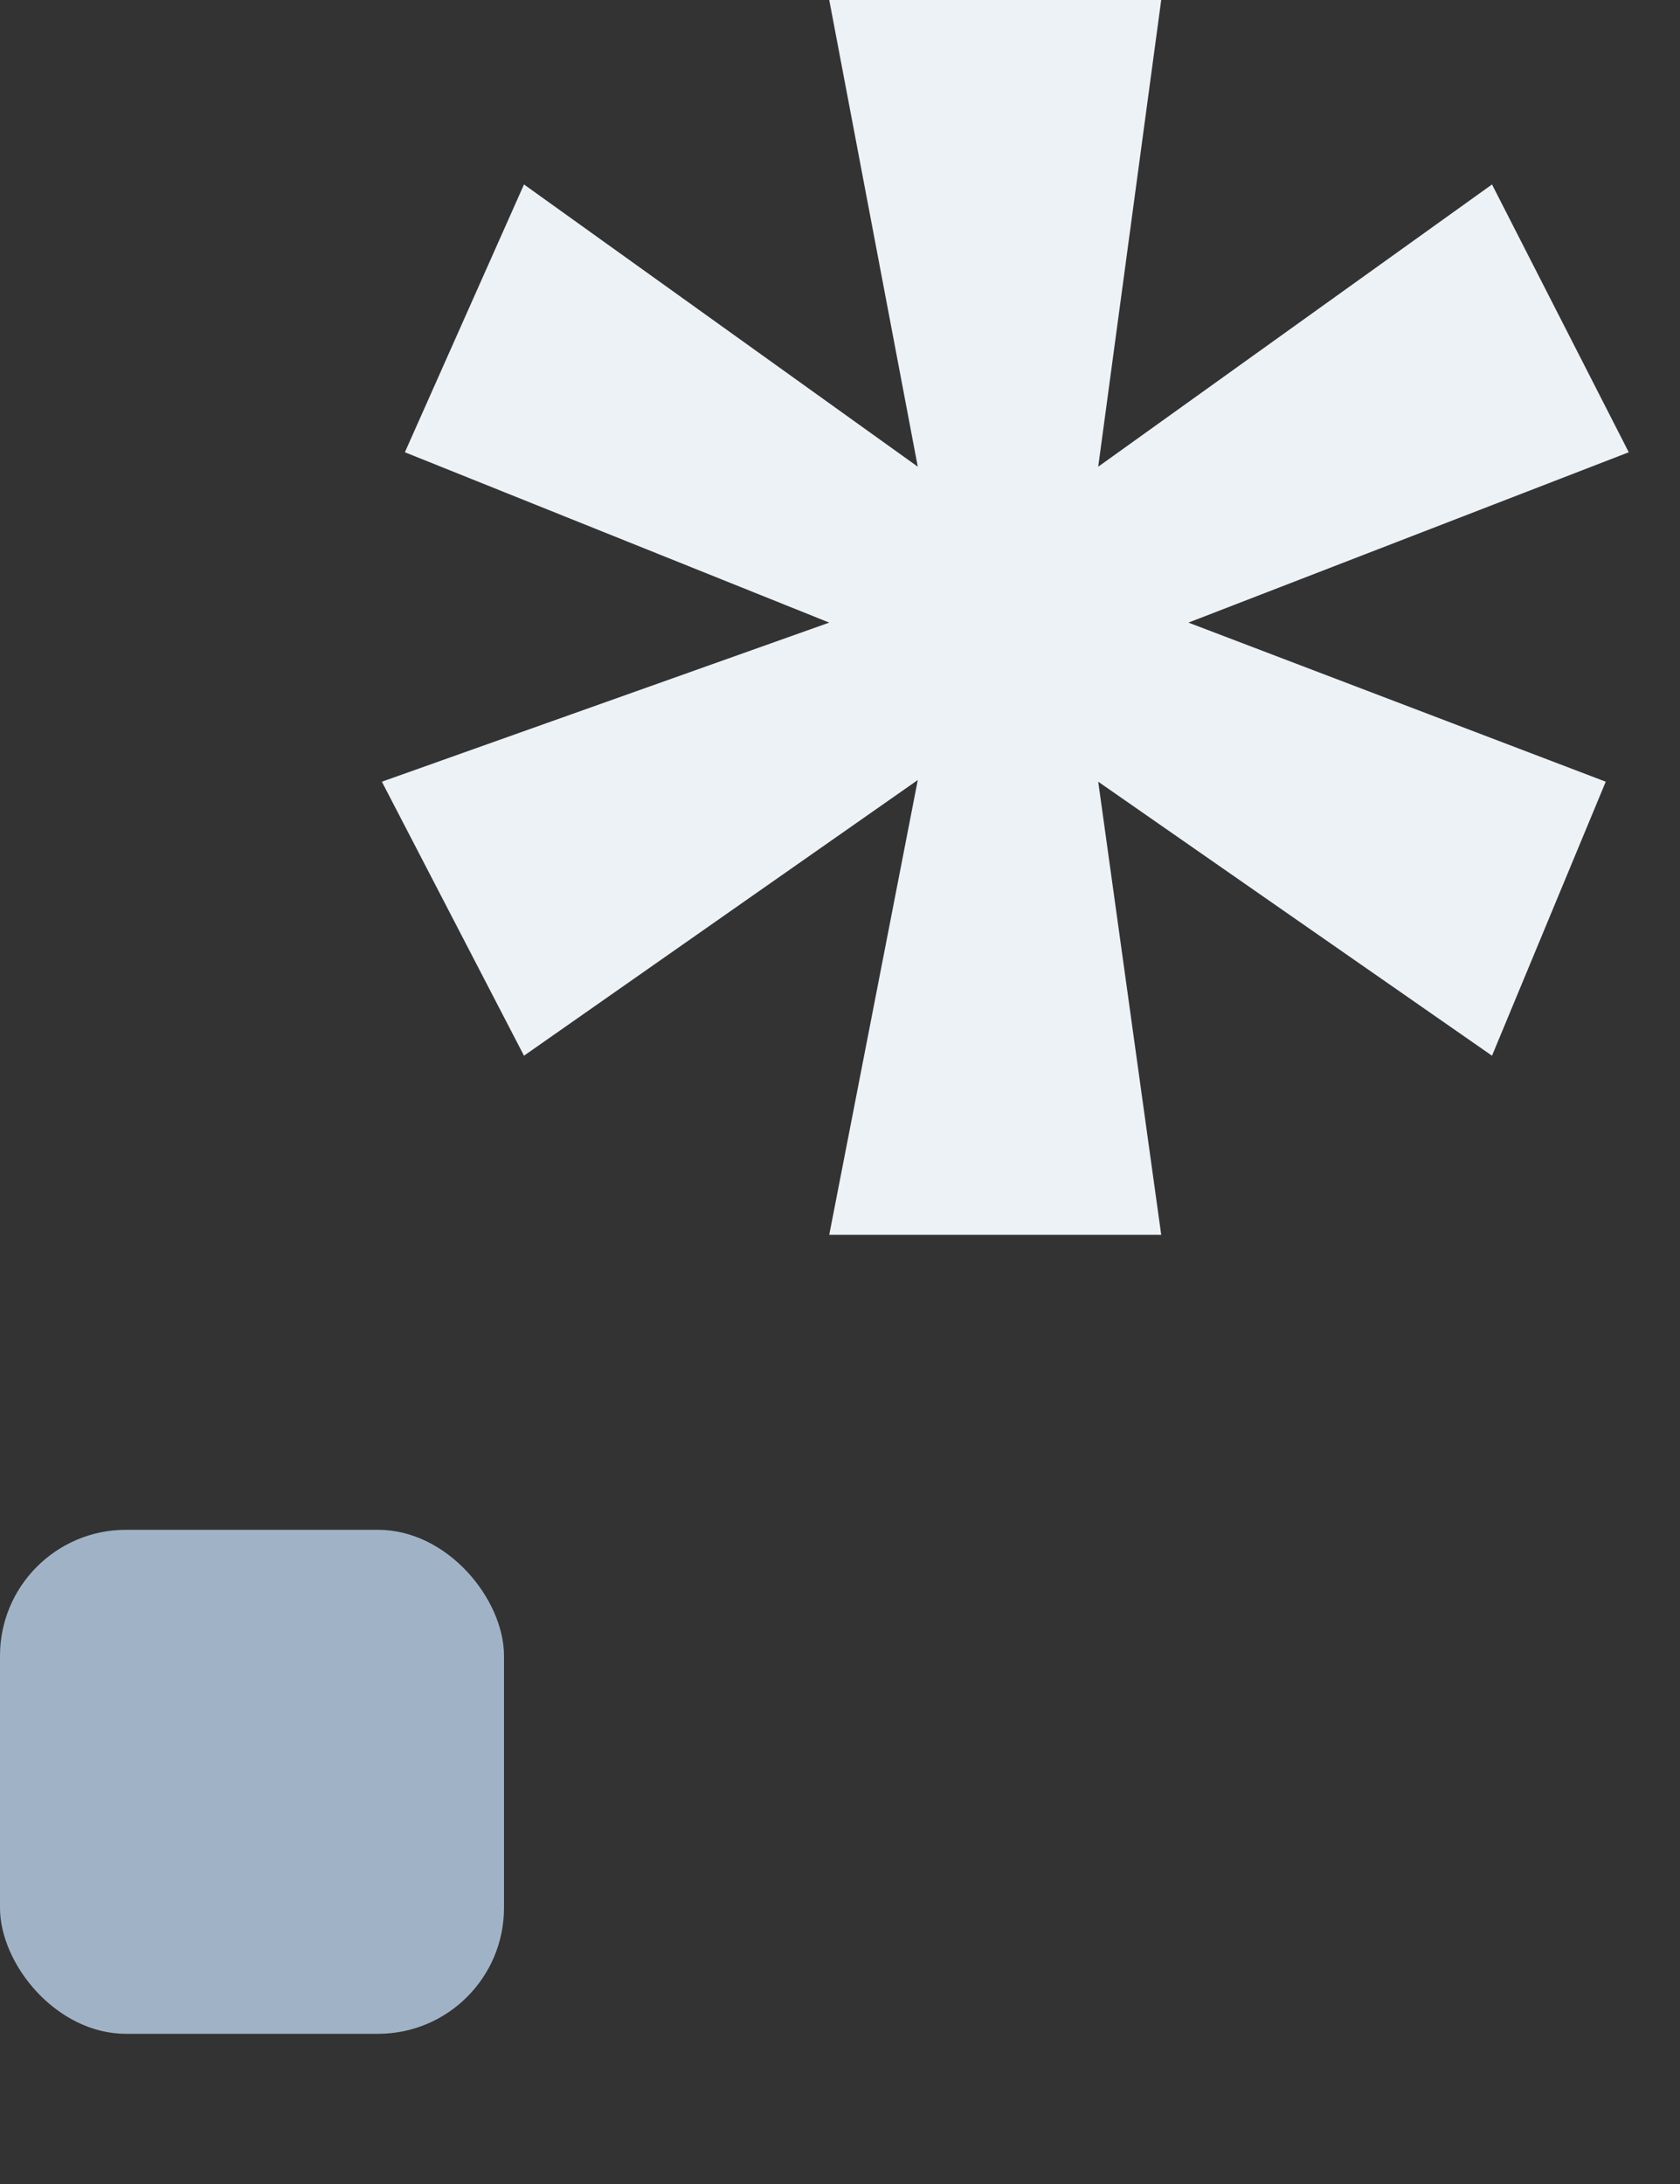 <svg xmlns="http://www.w3.org/2000/svg" width="10" height="13" viewBox="0 0 10 13"><rect x="0" y="0" width="10" height="13" fill="#333333" stroke="none"/><g fill="none" fill-rule="evenodd"><rect width="3" height="3" y="9.106" fill="#A0B3C6" rx=".75"/><polygon fill="#EDF2F7" points="8.881 6.284 9.558 4.653 7.074 3.706 9.695 2.692 8.881 1.098 6.537 2.778 6.912 0 4.936 0 5.463 2.778 3.119 1.098 2.41 2.692 4.936 3.706 2.273 4.653 3.119 6.284 5.463 4.643 4.936 7.35 6.912 7.35 6.537 4.653"/></g></svg>